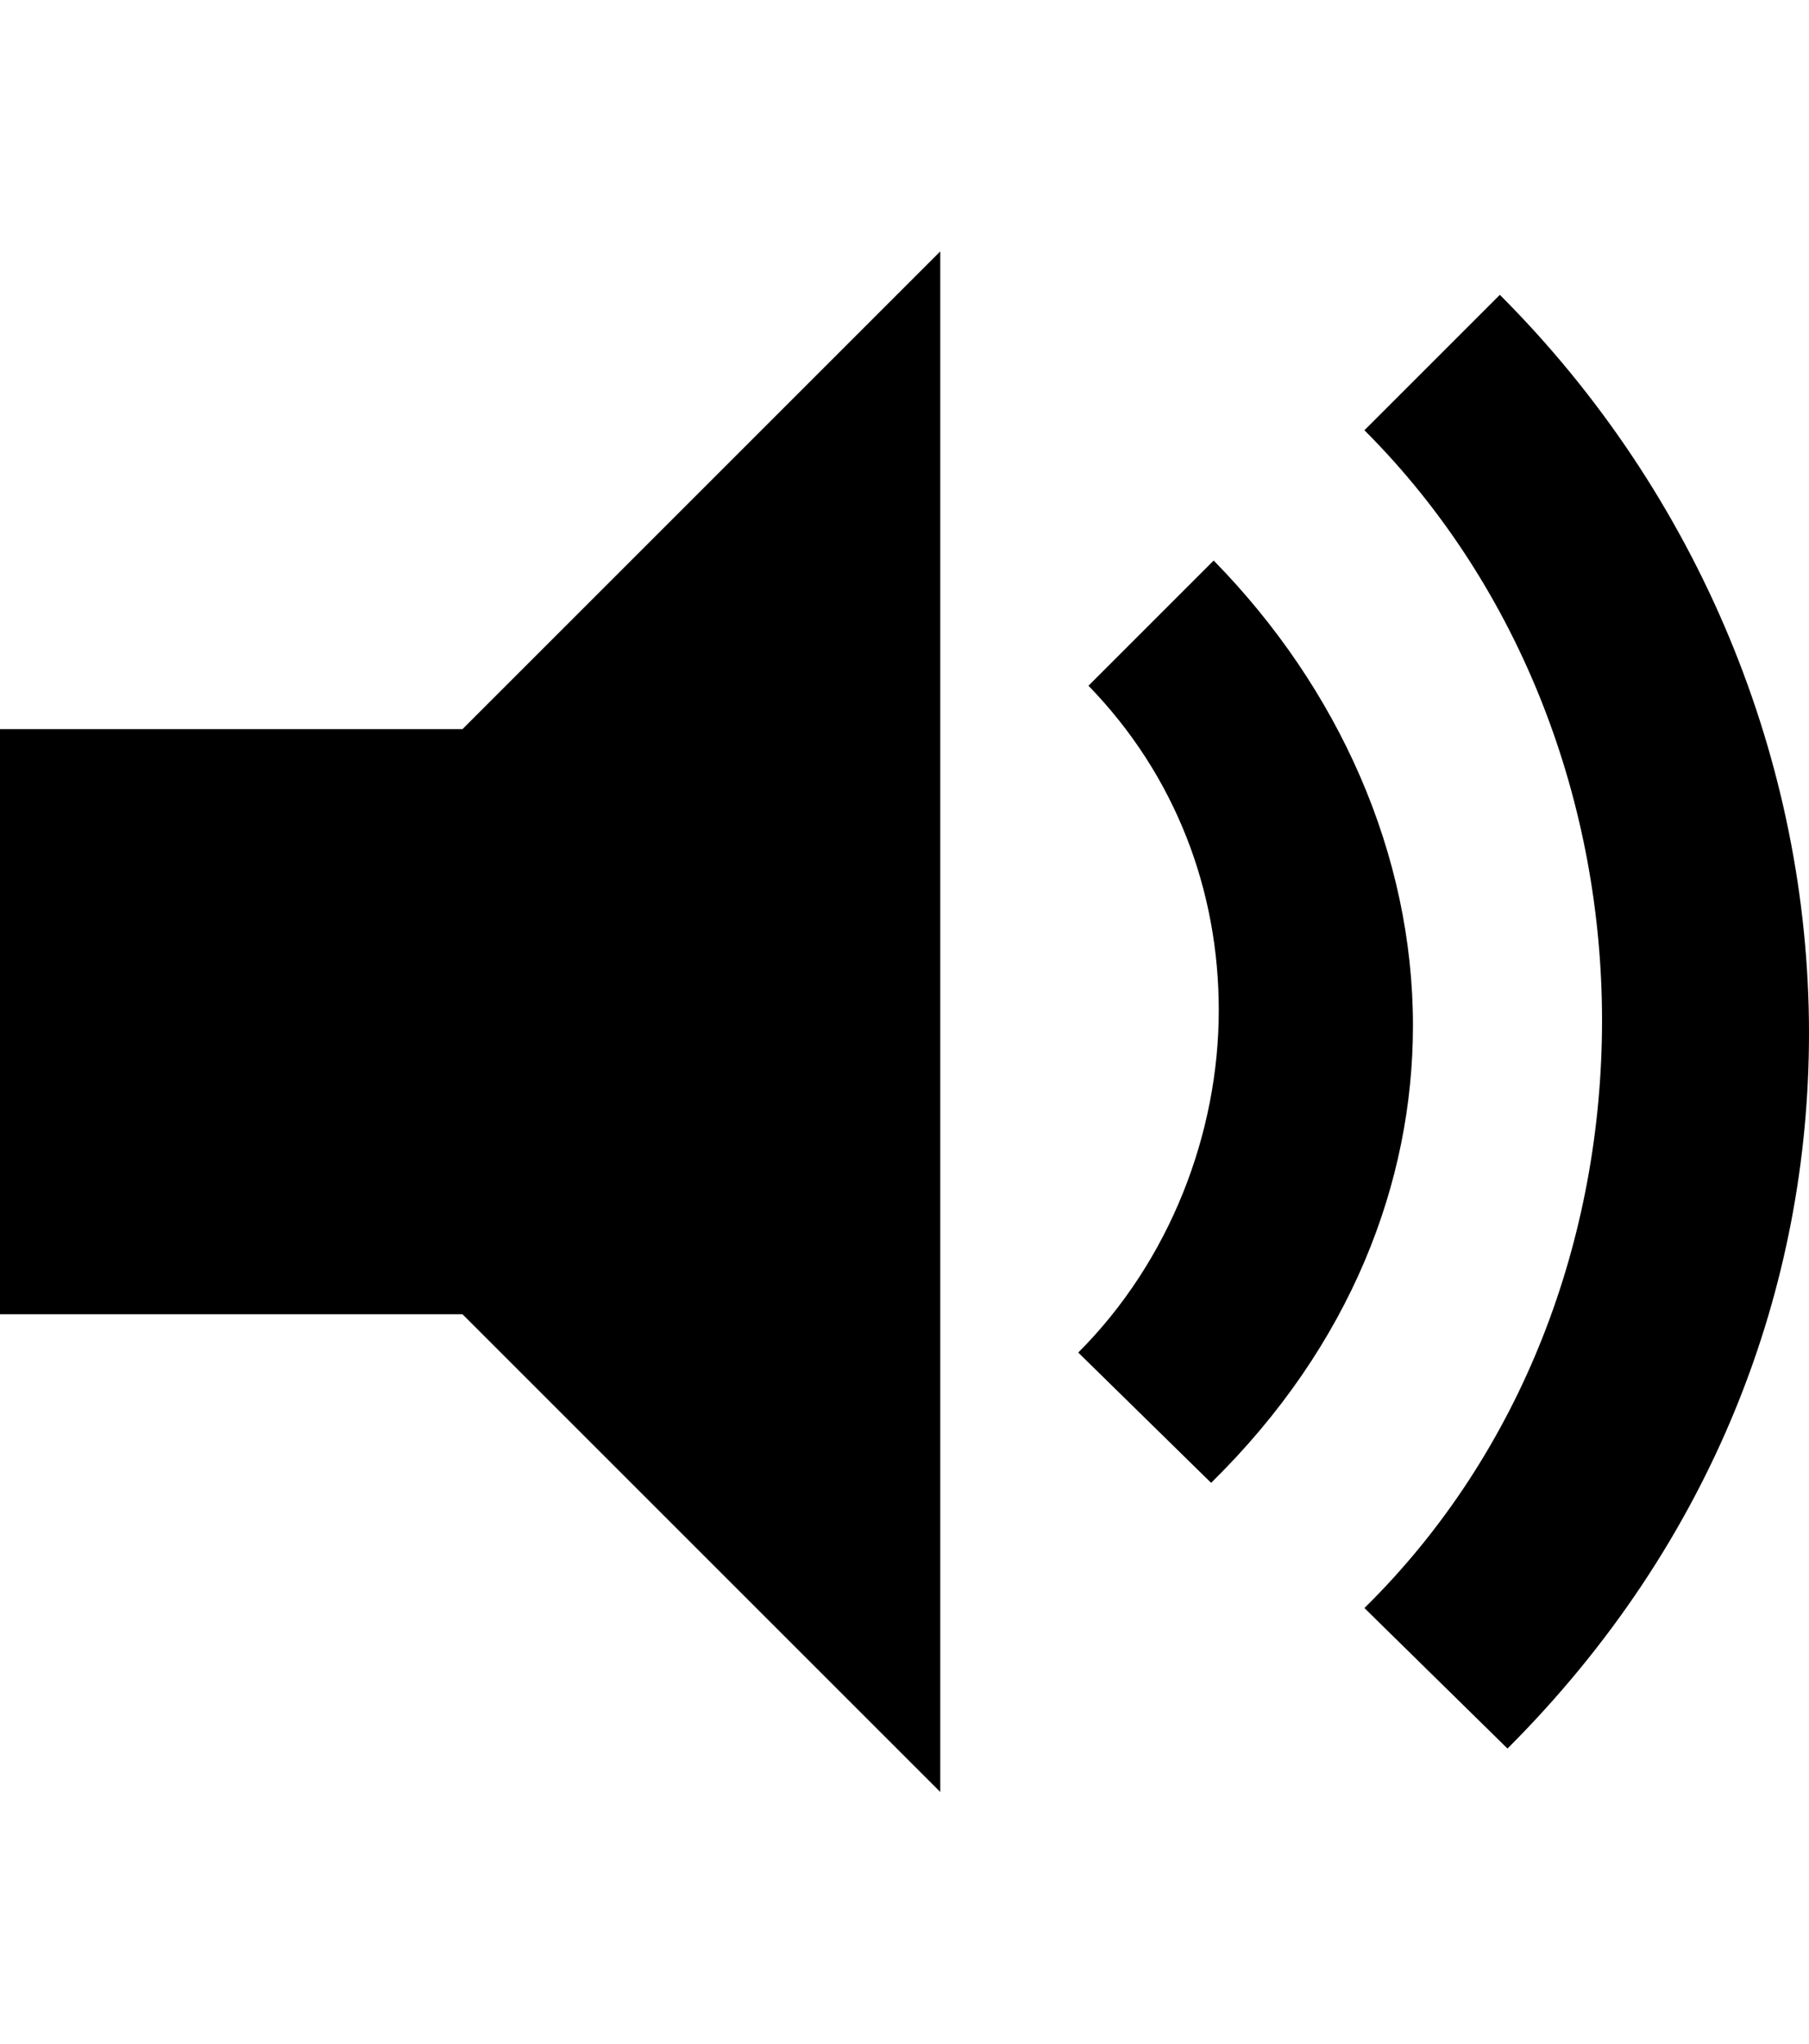 <svg height="1000" width="885" xmlns="http://www.w3.org/2000/svg"><path d="M460 123l0 753.75l-233.75 -233.75l-226.25 0l0 -286.25l226.25 0zm132.5 602.5l-65 -63.75c45 -45 68.75 -107.5 68.75 -167.5 0 -58.75 -21.25 -115 -63.75 -158.75l61.25 -61.25c61.25 62.5 97.5 143.75 97.5 227.5 0 76.25 -30 156.25 -98.75 223.75zm145 130l-70 -68.75c77.5 -76.25 116.25 -181.25 116.25 -287.5 0 -105 -38.75 -211.25 -116.25 -288.75l66.25 -66.25c97.5 97.5 151.25 228.75 151.25 361.25 0 123.75 -46.25 248.75 -147.5 350z"/></svg>
